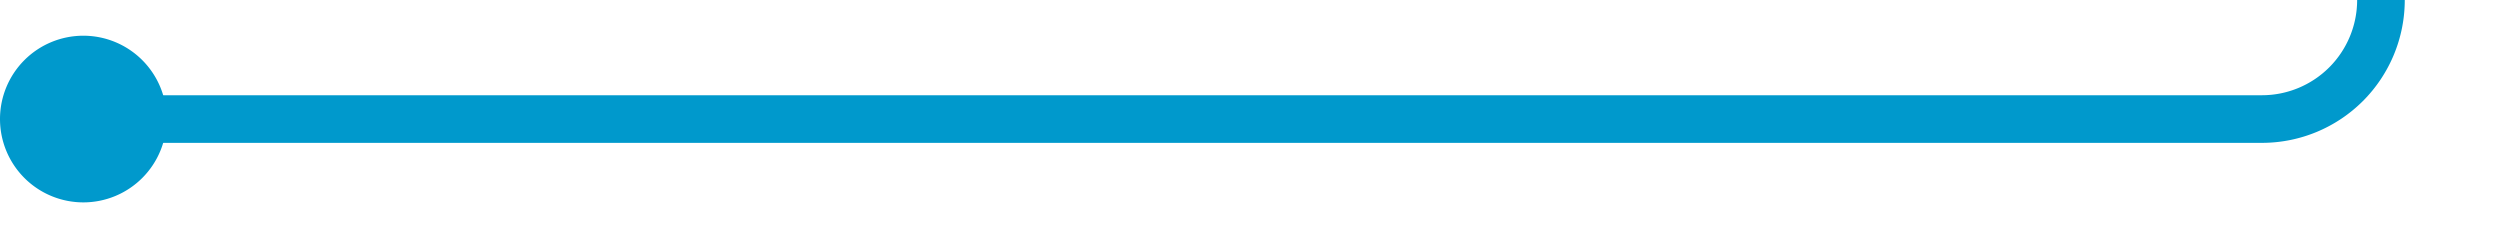﻿<?xml version="1.0" encoding="utf-8"?>
<svg version="1.1" xmlns:xlink="http://www.w3.org/1999/xlink" width="105px" height="10px" preserveAspectRatio="xMinYMid meet" viewBox="290 586  105 8" xmlns="http://www.w3.org/2000/svg">
  <path d="M 292 590  L 385 590  A 5 5 0 0 0 390 585 L 390 550  A 5 5 0 0 1 395 545 " stroke-width="2" stroke="#0099cc" fill="none" />
  <path d="M 293.5 586.5  A 3.5 3.5 0 0 0 290 590 A 3.5 3.5 0 0 0 293.5 593.5 A 3.5 3.5 0 0 0 297 590 A 3.5 3.5 0 0 0 293.5 586.5 Z M 393 552.6  L 400 545  L 393 537.4  L 393 552.6  Z " fill-rule="nonzero" fill="#0099cc" stroke="none" />
</svg>